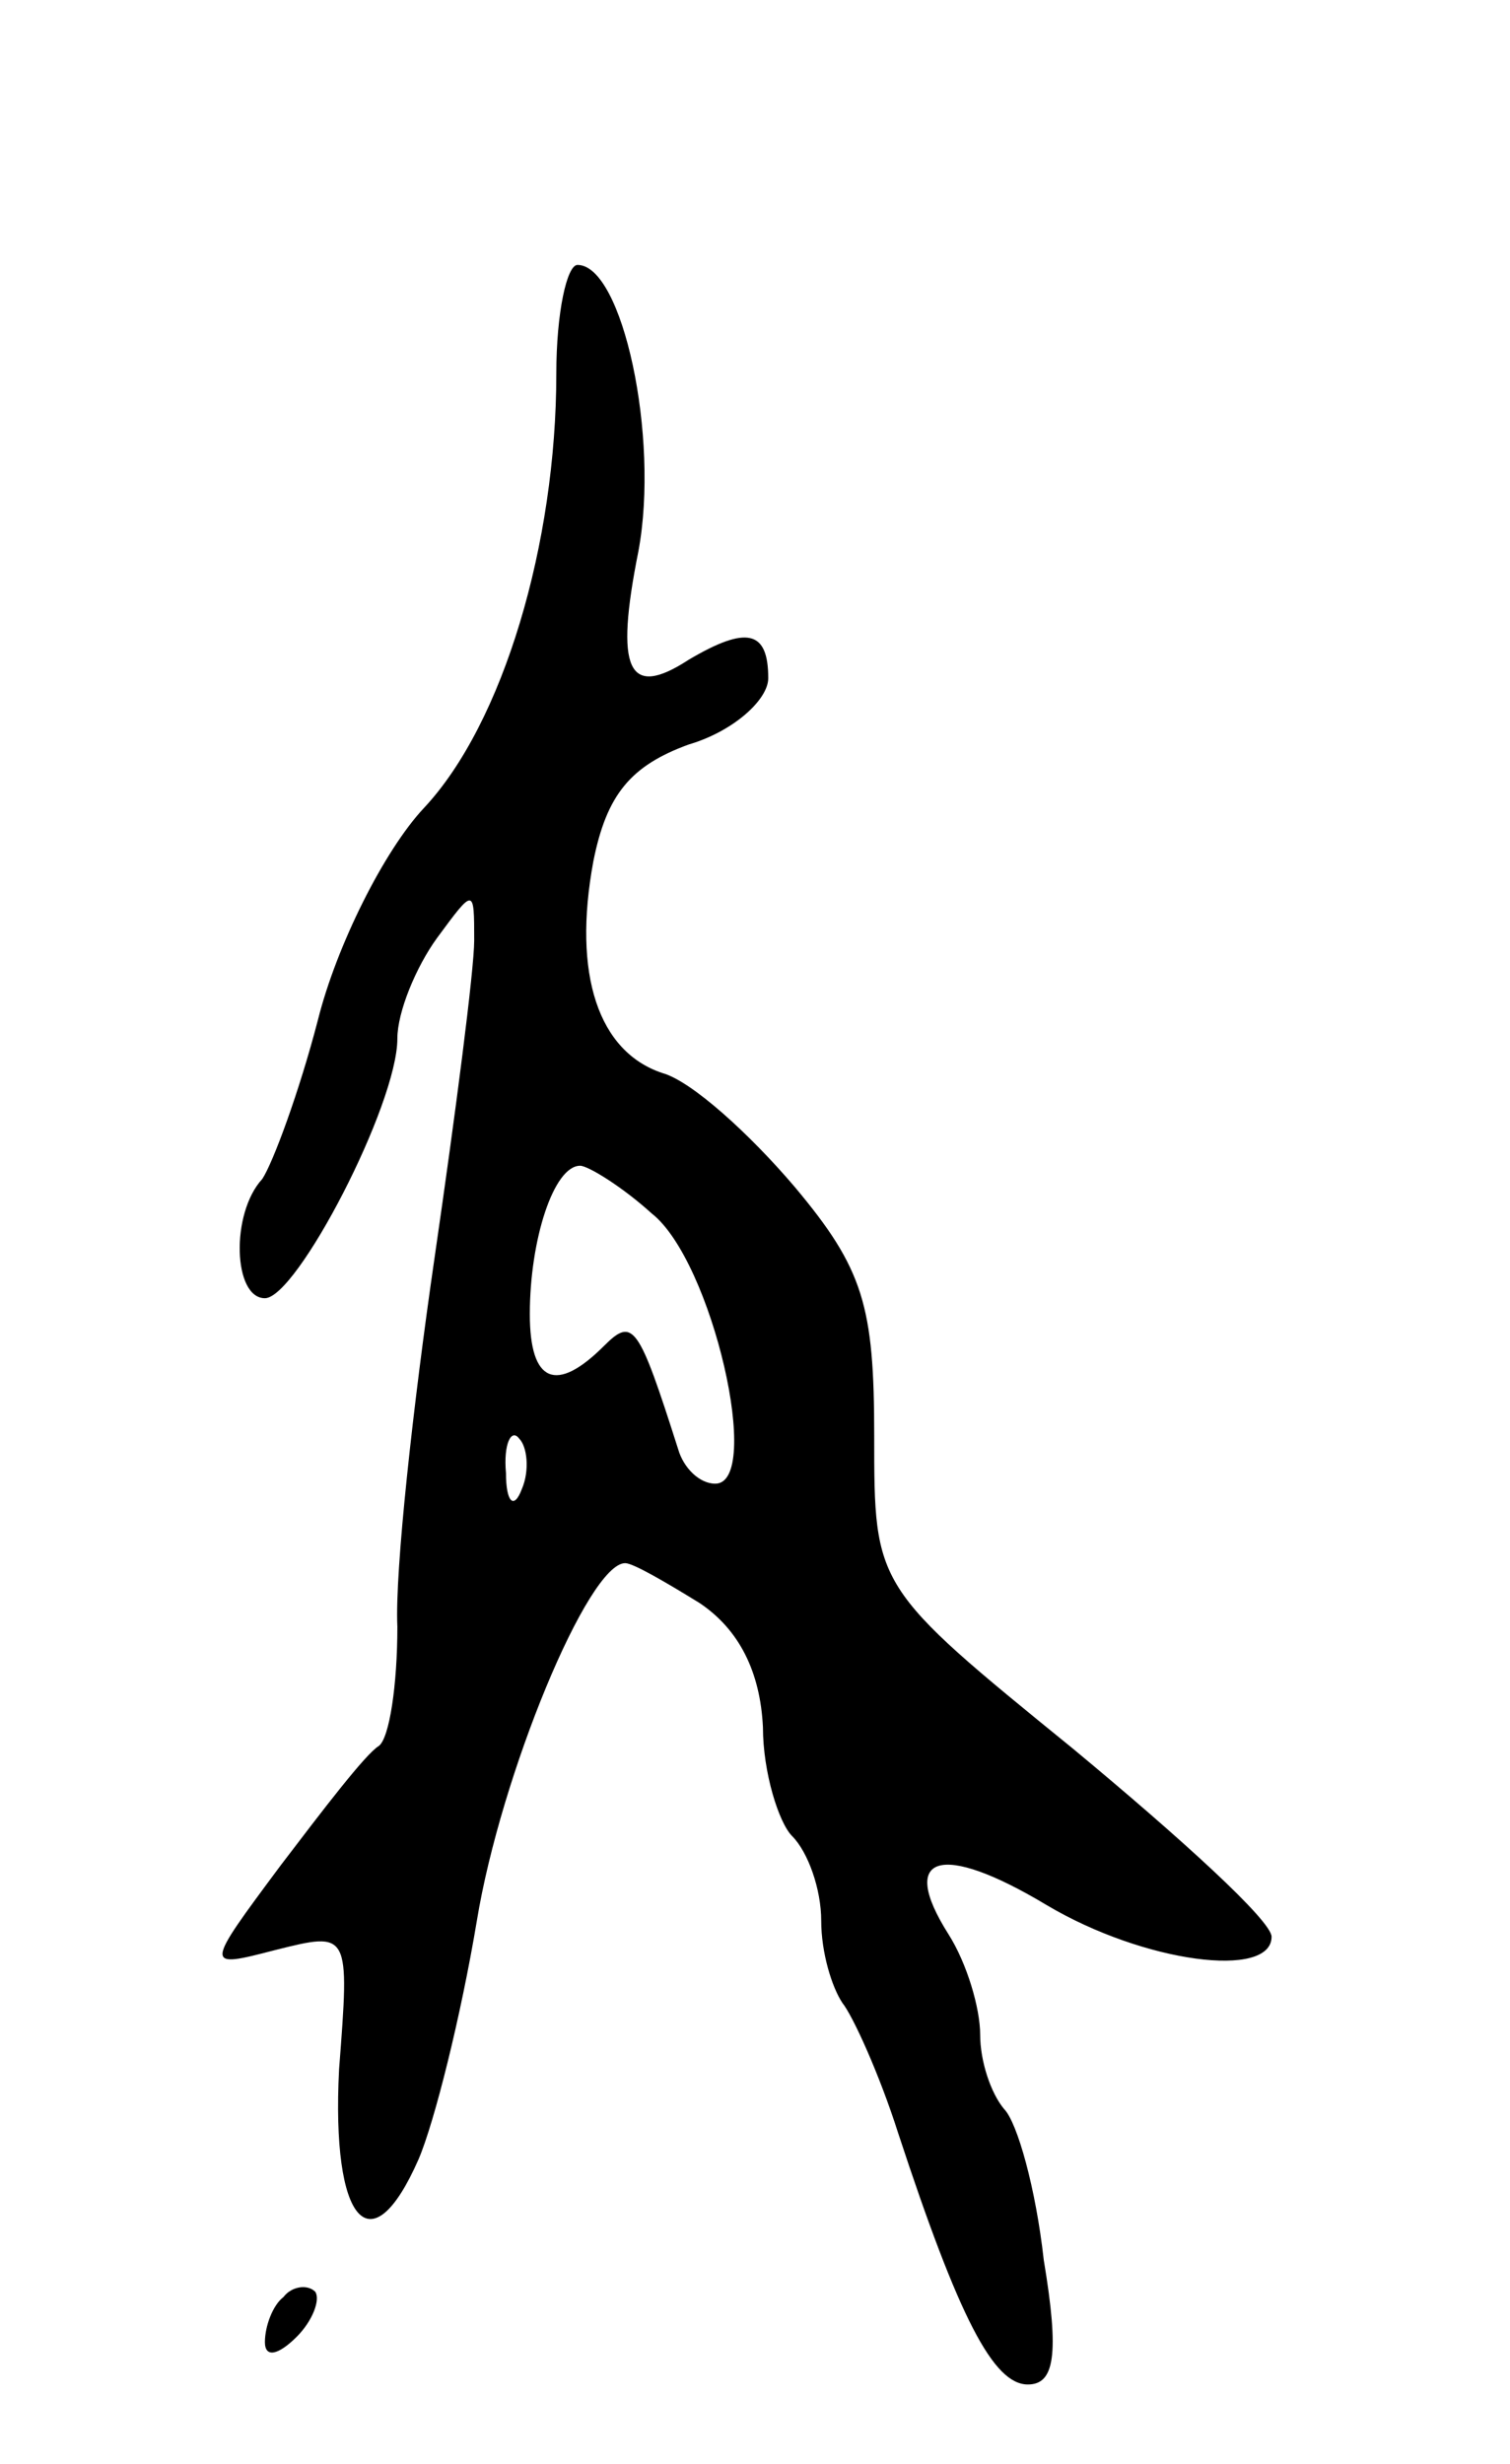 <svg version="1.0" xmlns="http://www.w3.org/2000/svg"
 width="57pt" height="93pt" viewBox="0 0 57 93"
 preserveAspectRatio="xMidYMid meet">
<g transform="translate(0,93) scale(0.1,-0.1)"
fill="#000000" stroke="none">
<path d="M210 789 c0 -64 -20 -132 -50 -164 -15 -16 -33 -52 -40 -80 -7 -27
-17 -54 -21 -60 -12 -13 -11 -45 1 -45 12 0 50 73 50 98 0 10 7 27 15 38 14
19 14 19 14 -1 0 -11 -7 -65 -15 -120 -8 -55 -15 -118 -14 -139 0 -22 -3 -42
-7 -45 -5 -3 -21 -24 -37 -45 -29 -39 -29 -39 -2 -32 28 7 28 7 24 -45 -3 -58
12 -75 30 -34 6 14 16 54 22 90 9 55 42 135 56 135 3 0 15 -7 28 -15 15 -10
23 -26 24 -47 0 -17 6 -36 11 -41 6 -6 11 -20 11 -32 0 -12 4 -25 8 -31 4 -5
14 -27 21 -49 23 -70 36 -95 49 -95 10 0 12 11 6 47 -3 27 -10 52 -15 57 -5 6
-9 18 -9 28 0 10 -5 27 -12 38 -19 30 -3 35 37 11 37 -22 85 -28 85 -12 0 6
-34 37 -75 71 -75 61 -75 61 -75 118 0 49 -4 63 -30 94 -17 20 -39 40 -50 43
-24 8 -34 37 -26 80 5 25 14 36 36 44 17 5 30 17 30 25 0 18 -8 20 -30 7 -23
-15 -28 -4 -19 41 8 43 -6 108 -23 108 -4 0 -8 -18 -8 -41z m36 -317 c23 -18
42 -102 24 -102 -6 0 -12 6 -14 13 -15 47 -17 50 -28 39 -18 -18 -28 -14 -28
12 0 28 9 56 19 56 3 0 16 -8 27 -18z m-49 -104 c-3 -8 -6 -5 -6 6 -1 11 2 17
5 13 3 -3 4 -12 1 -19z"/>
<path d="M107 63 c-4 -3 -7 -11 -7 -17 0 -6 5 -5 12 2 6 6 9 14 7 17 -3 3 -9
2 -12 -2z"/>
</g>
</svg>
